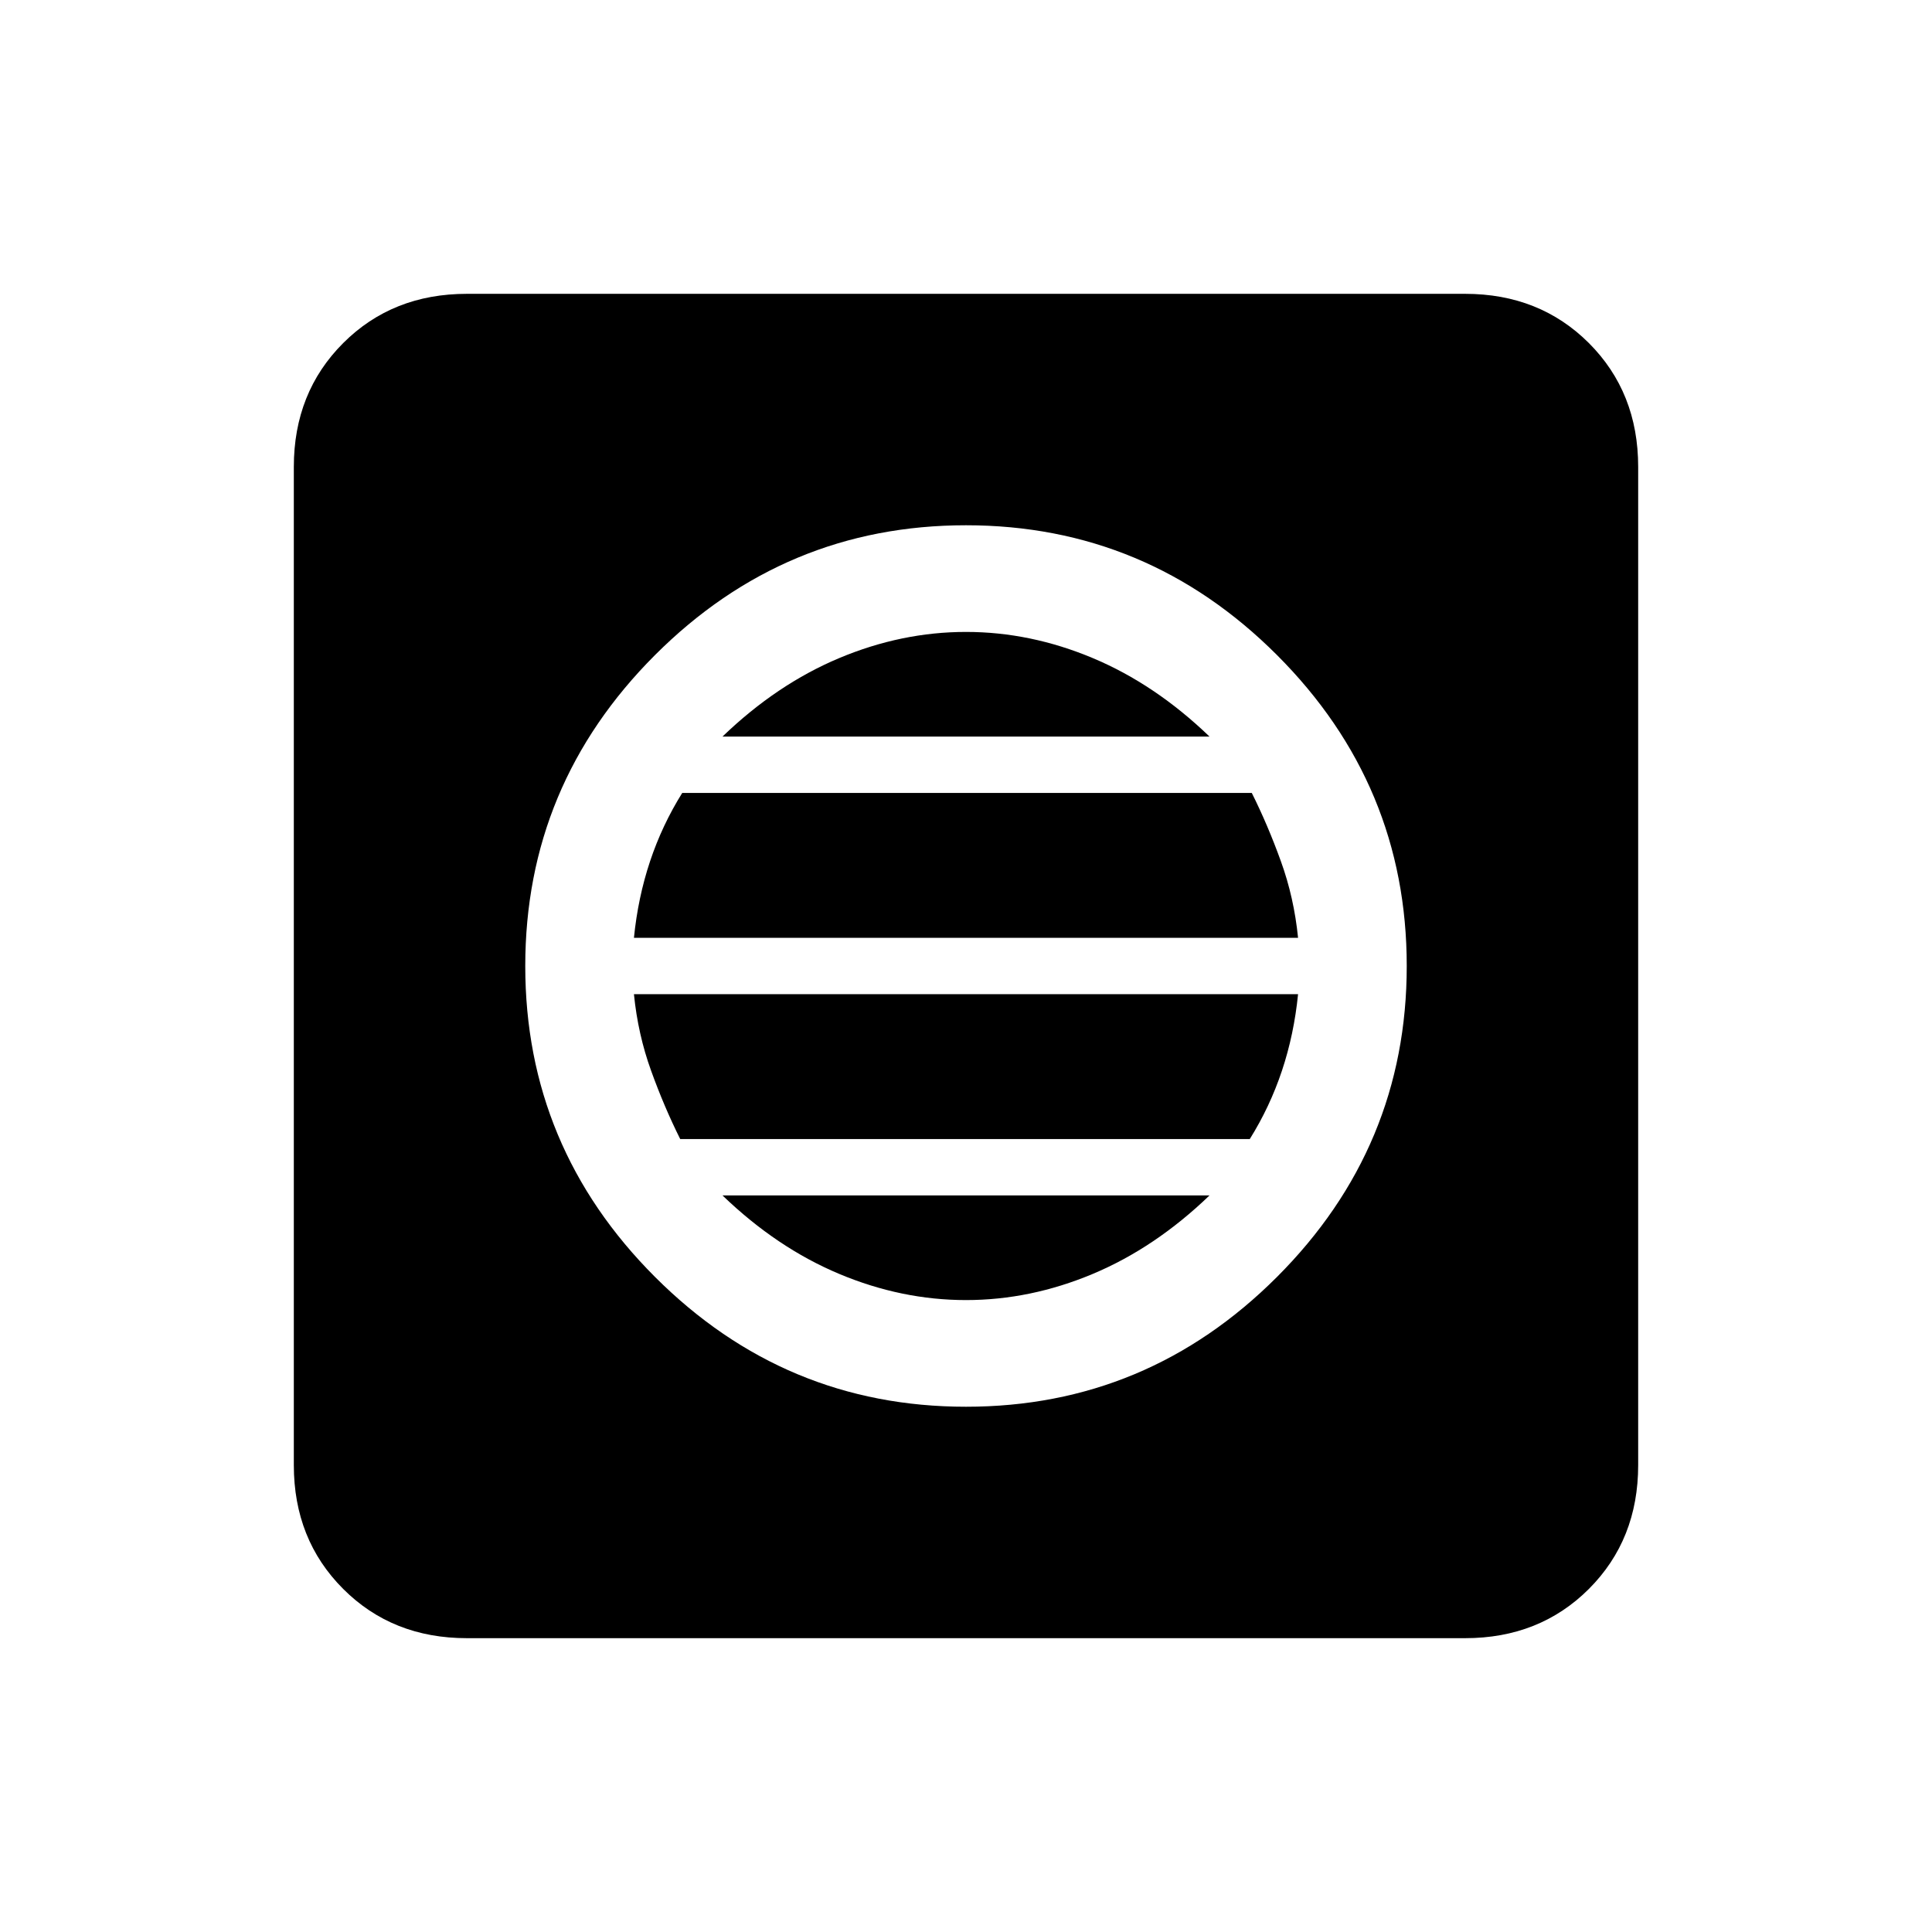 <svg xmlns="http://www.w3.org/2000/svg" height="24" width="24"><path d="M12 17.475q2.25 0 3.863-1.612Q17.475 14.25 17.475 12t-1.612-3.863Q14.25 6.525 12 6.525T8.137 8.137Q6.525 9.75 6.525 12t1.612 3.863Q9.75 17.475 12 17.475Zm0-1.325q-.8 0-1.575-.325-.775-.325-1.45-.975h6.05q-.675.65-1.45.975-.775.325-1.575.325Zm-3.55-2q-.2-.4-.362-.85-.163-.45-.213-.95h8.25q-.05.5-.2.95-.15.45-.4.85Zm-.575-2.5q.05-.5.2-.95.15-.45.4-.85h7.075q.2.4.362.85.163.45.213.95Zm1.1-2.5q.675-.65 1.45-.975Q11.2 7.85 12 7.85q.8 0 1.575.325.775.325 1.45.975ZM5.8 20.35q-.925 0-1.537-.612-.613-.613-.613-1.538V5.8q0-.925.613-1.538.612-.612 1.537-.612h12.4q.925 0 1.538.612.612.613.612 1.538v12.4q0 .925-.612 1.538-.613.612-1.538.612Z"/></svg>